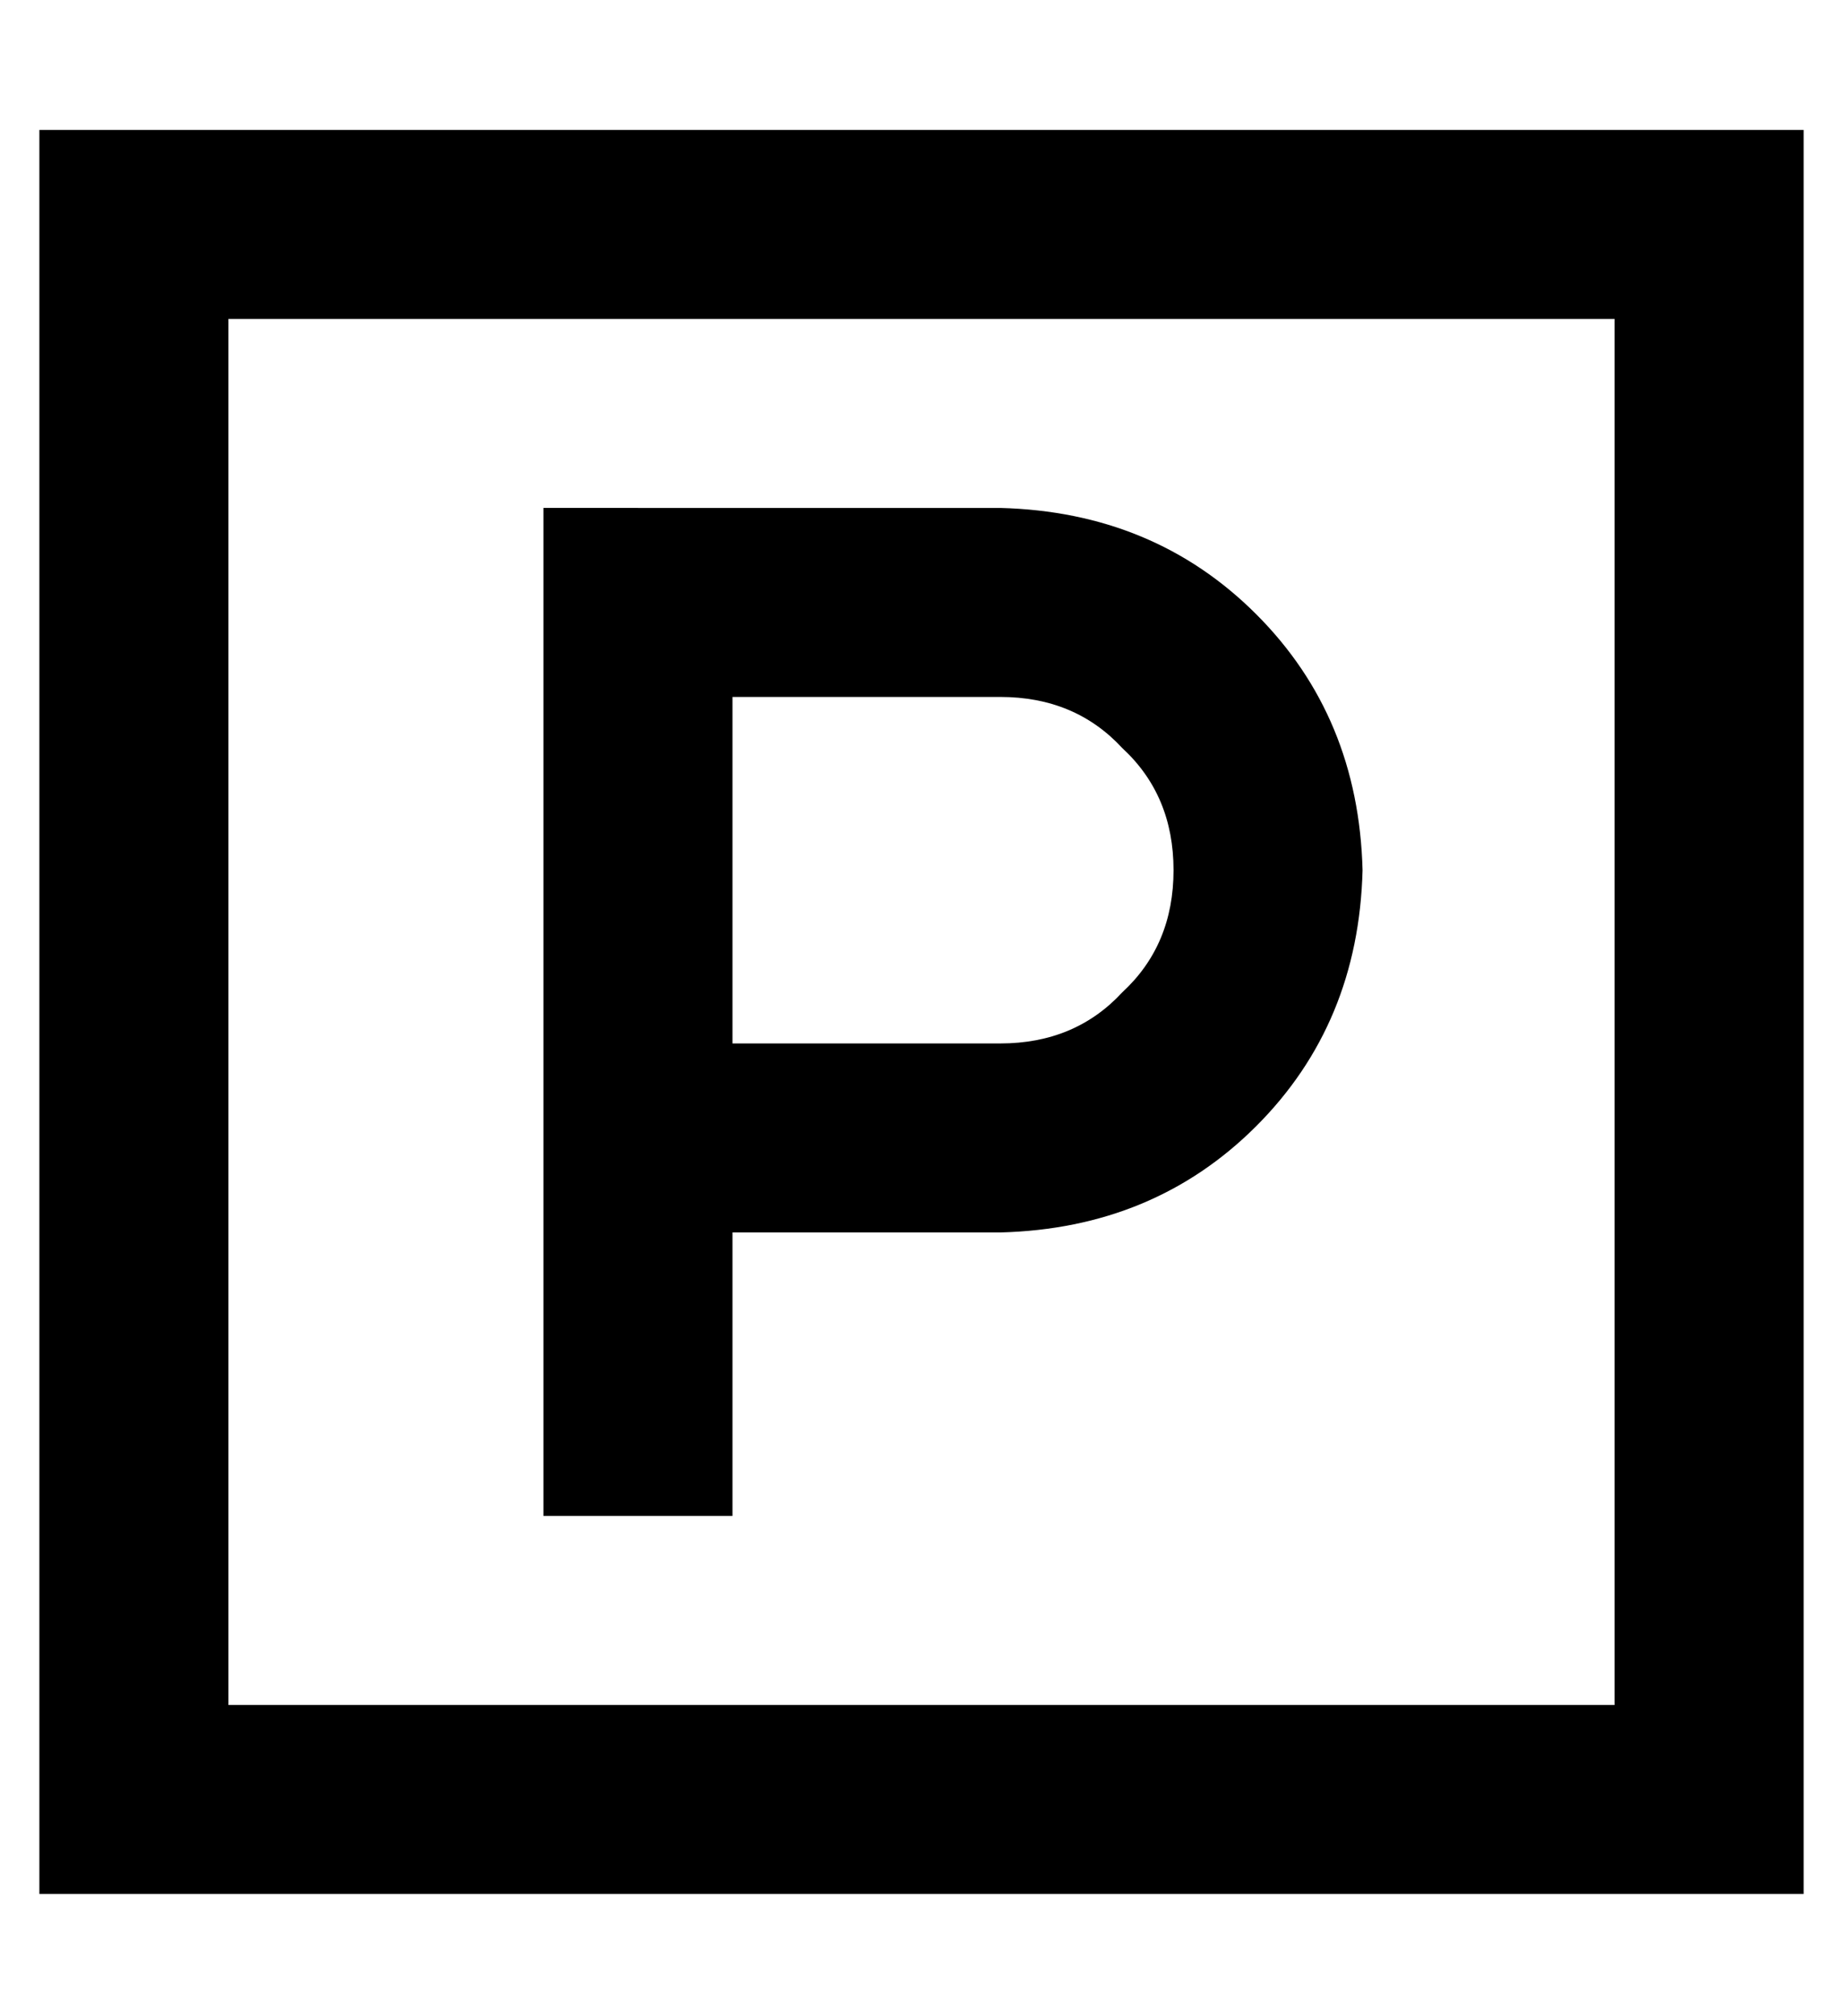 <?xml version="1.0" standalone="no"?>
<!DOCTYPE svg PUBLIC "-//W3C//DTD SVG 1.1//EN" "http://www.w3.org/Graphics/SVG/1.1/DTD/svg11.dtd" >
<svg xmlns="http://www.w3.org/2000/svg" xmlns:xlink="http://www.w3.org/1999/xlink" version="1.1" viewBox="-10 -40 468 512">
   <path fill="currentColor"
d="M48 41v352v-352v352h352v0v-352v0h-352v0zM0 -7h48h-48h448v48v0v352v0v48v0h-48h-400v-48v0v-352v0v-48v0zM152 89h92h-92h92q39 1 65 27t27 65q-1 39 -27 65t-65 27h-68v0v48v0v24v0h-48v0v-24v0v-72v0v-136v0v-24v0h24v0zM244 225q19 0 31 -13v0v0q13 -12 13 -31
t-13 -31q-12 -13 -31 -13h-68v0v88v0h68v0z" />
</svg>
